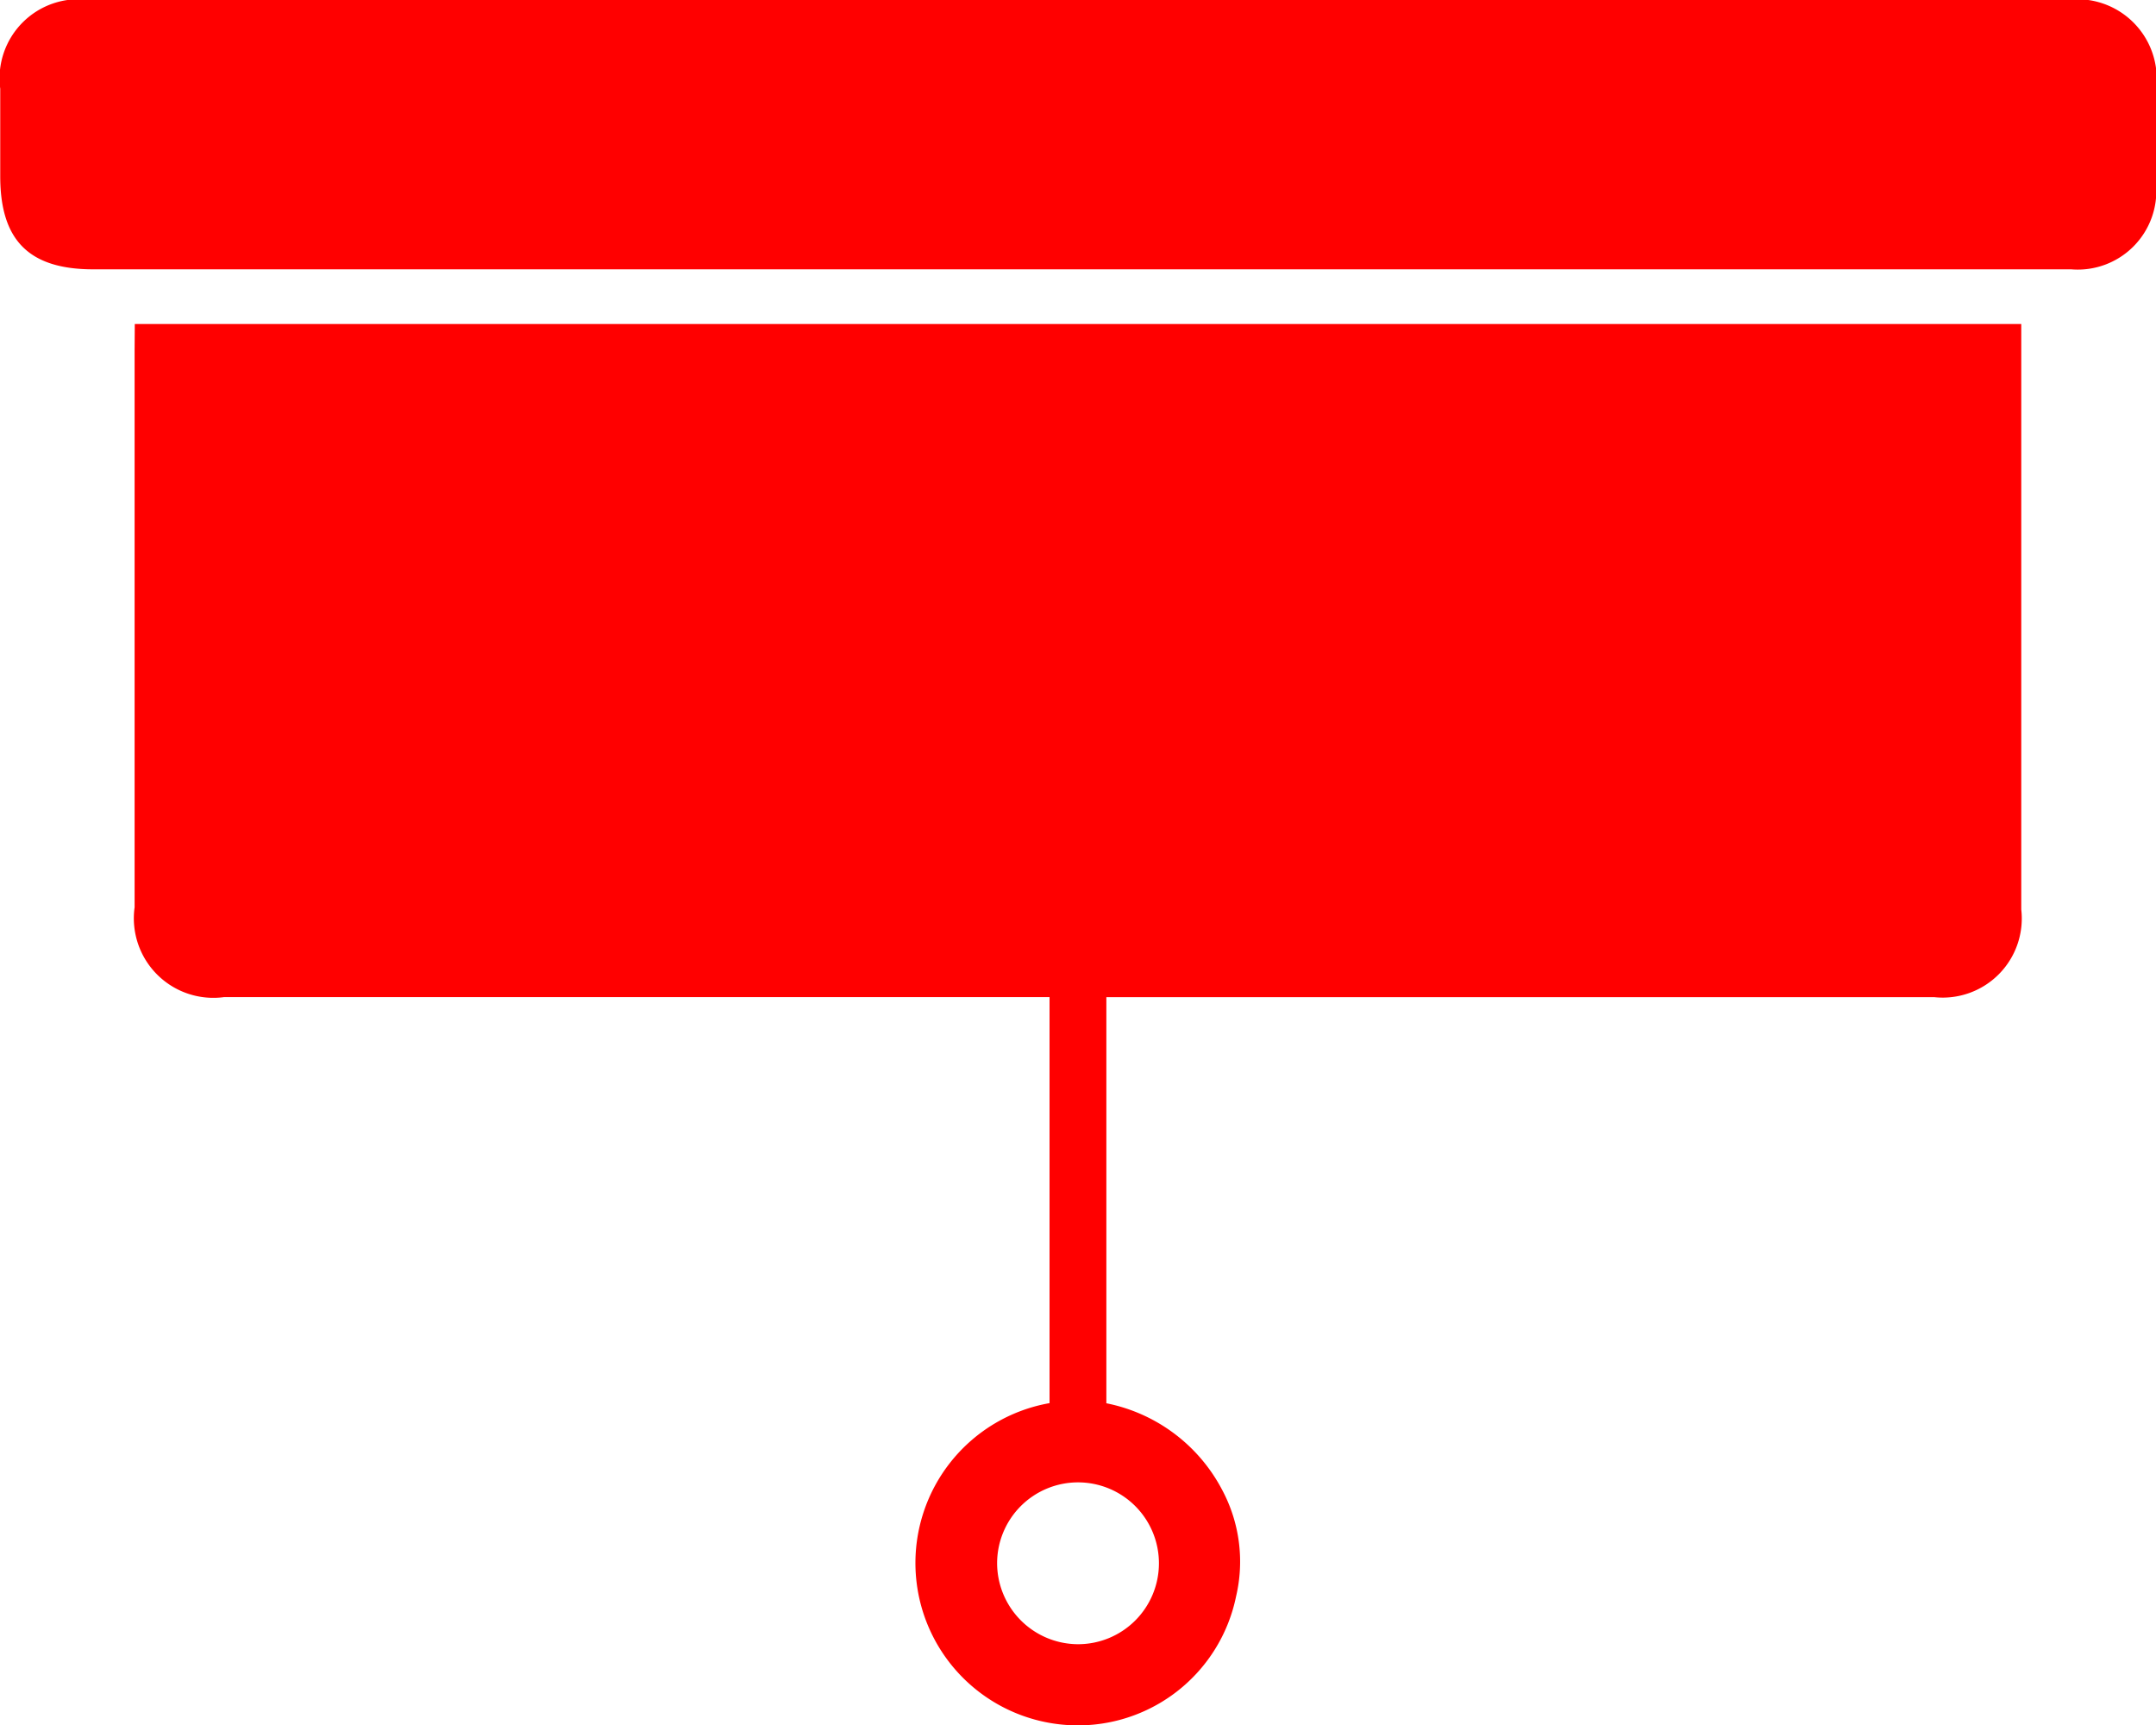 <svg xmlns="http://www.w3.org/2000/svg" width="46.339" height="37.073" viewBox="0 0 46.339 37.073">
  <g id="Grupo_20" data-name="Grupo 20" transform="translate(-1734.269 -1457.955)">
    <path id="Trazado_46" data-name="Trazado 46" d="M1764.228,1529.969h40.546v.514q0,6.034,0,12.068a1.7,1.7,0,0,1-1.875,1.884H1785.11v8.728a3.6,3.6,0,0,1,2.488,1.86,3.268,3.268,0,0,1,.3,2.291,3.469,3.469,0,0,1-3.714,2.757,3.489,3.489,0,0,1-.295-6.911v-8.726h-17.739a1.709,1.709,0,0,1-1.926-1.929q0-5.986,0-11.972Zm20.275,28.372a1.739,1.739,0,1,0-1.741-1.748A1.745,1.745,0,0,0,1784.5,1558.341Z" transform="translate(-27.062 -65.051)" fill="red"/>
    <path id="Trazado_47" data-name="Trazado 47" d="M1757.493,1457.955h21.184a1.709,1.709,0,0,1,1.931,1.922c0,.676,0,1.351,0,2.027a1.689,1.689,0,0,1-1.822,1.839q-2.63,0-5.26,0h-37.252c-1.38,0-2-.621-2-2q0-.941,0-1.882a1.7,1.7,0,0,1,1.895-1.91Z" transform="translate(0 0)" fill="red"/>
  </g>
</svg>
